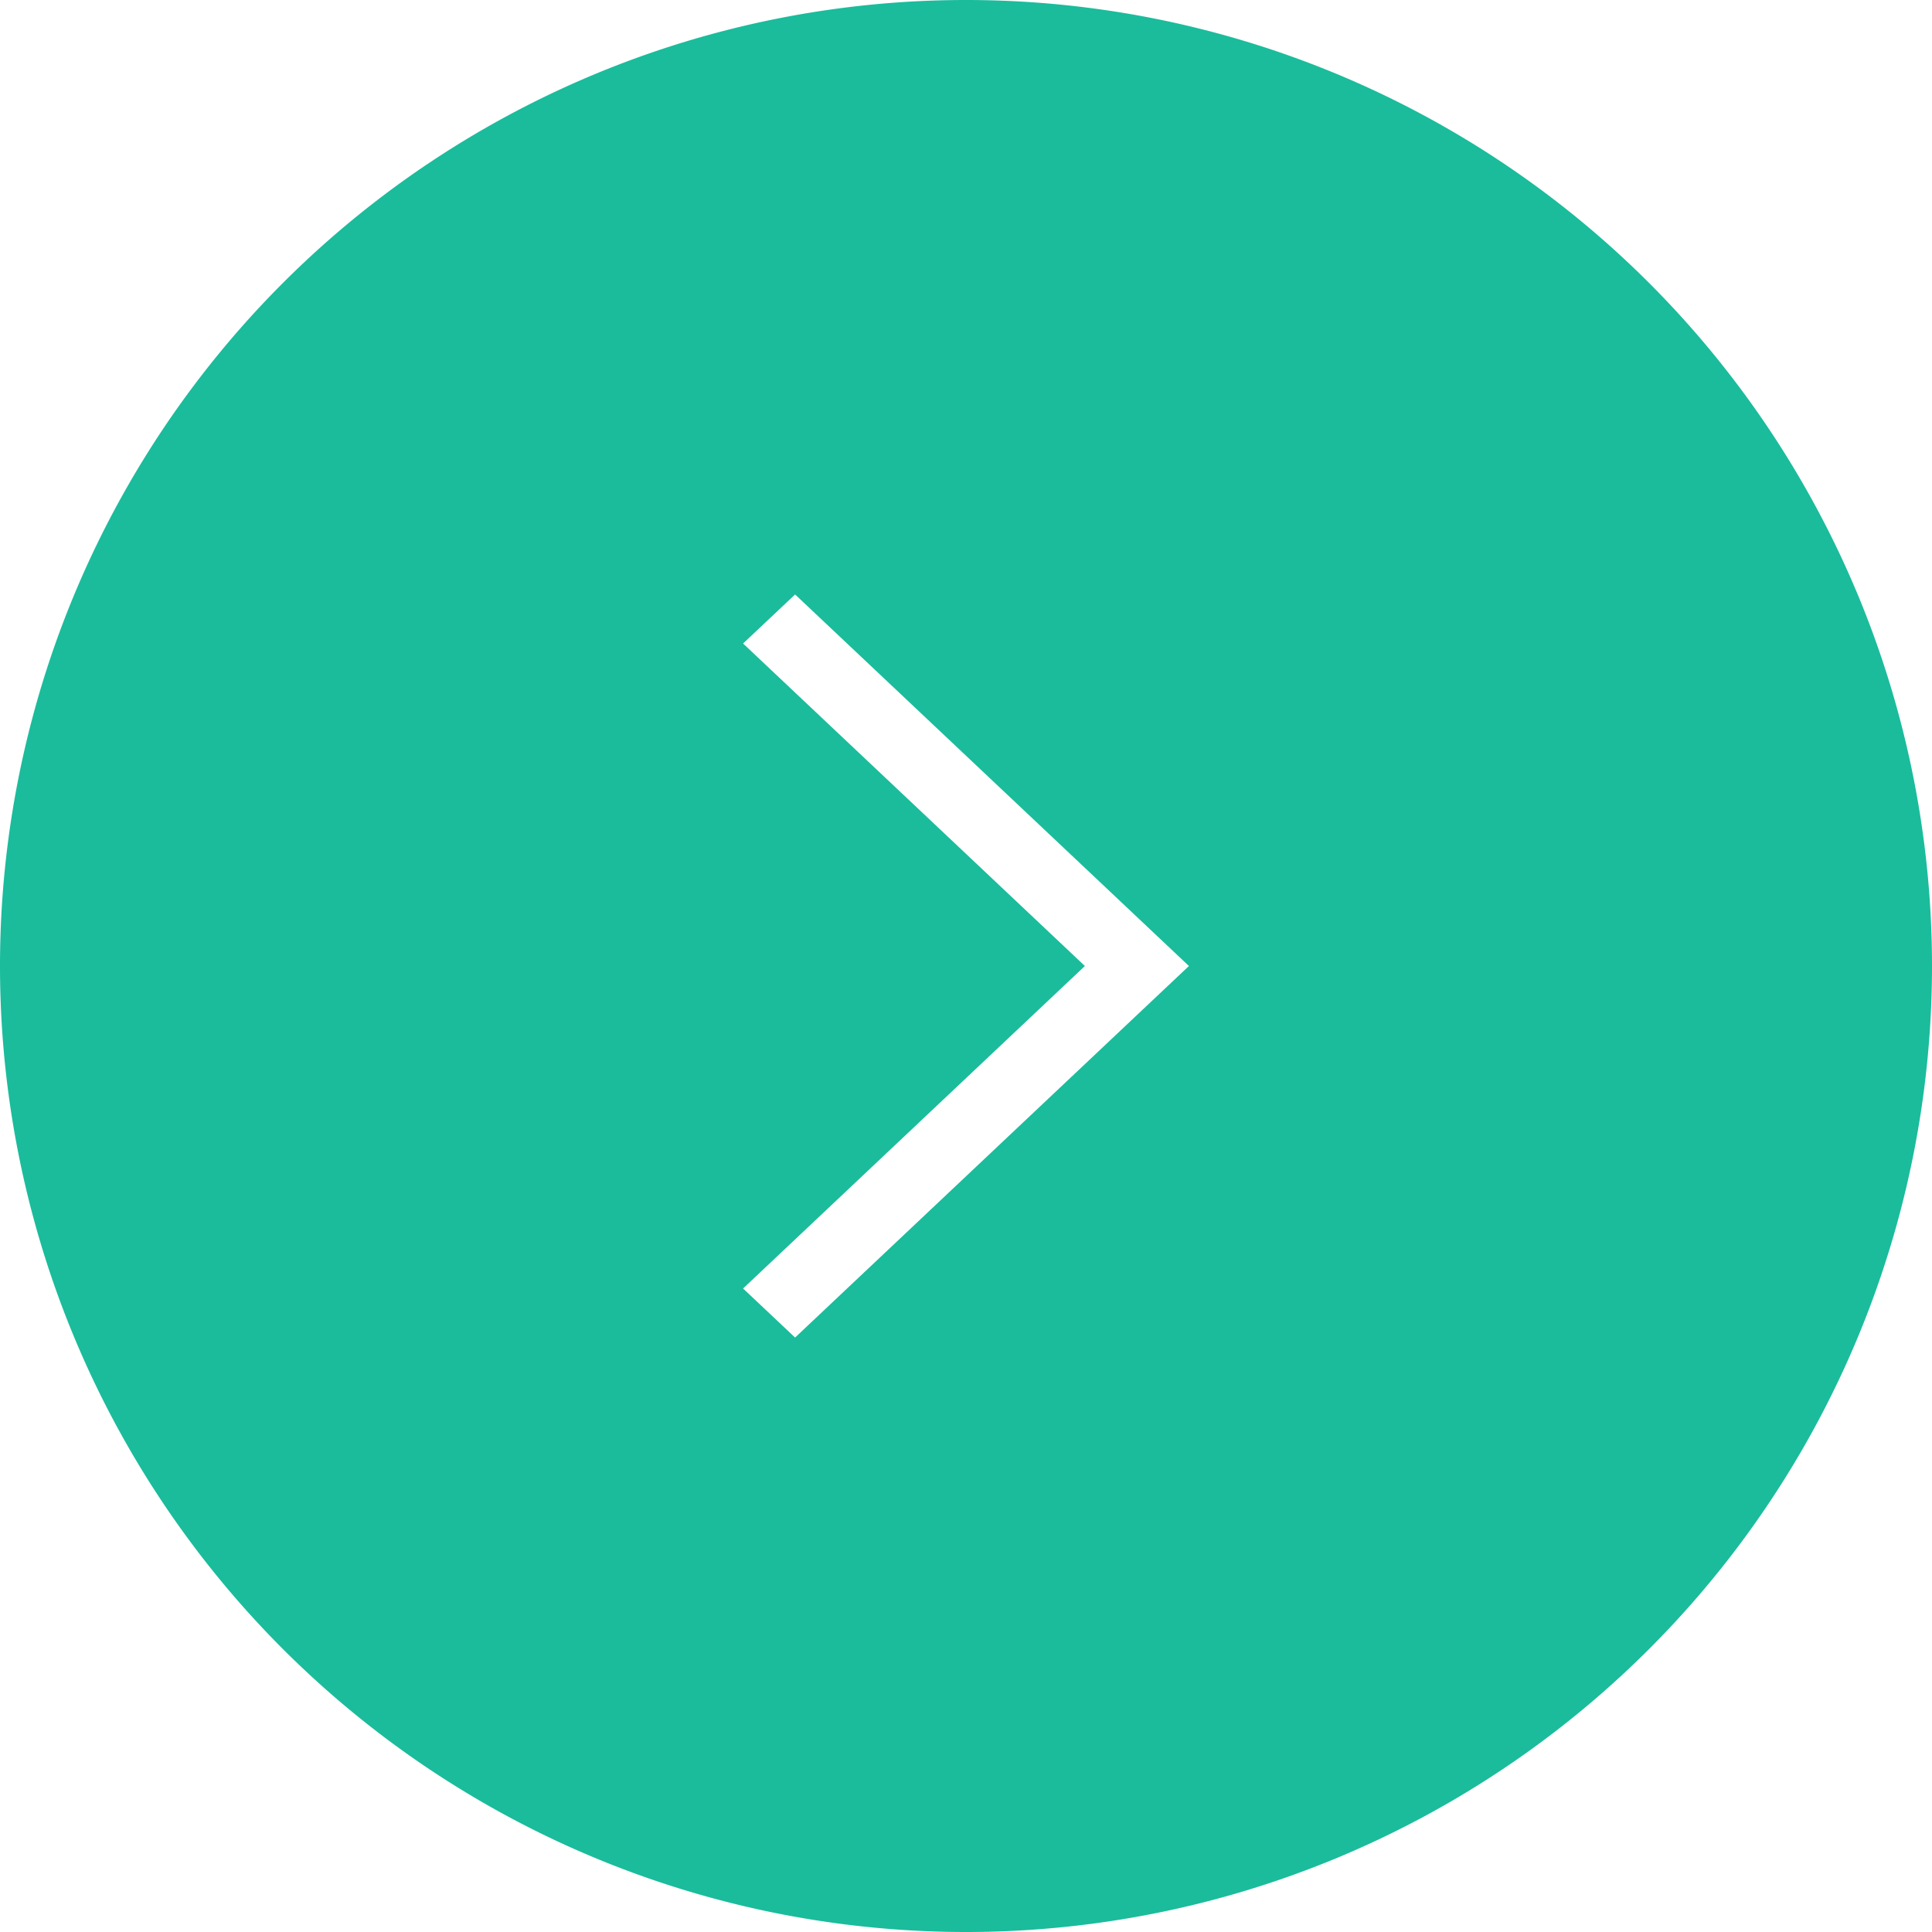<svg xmlns="http://www.w3.org/2000/svg" width="26" height="26" id="arrow">
  <path fill="#1abc9c" fill-rule="evenodd" d="M13 0A13 13 0 0 0 0 13a13 13 0 0 0 13 13 13 13 0 0 0 13-13A13 13 0 0 0 13 0zm-2.3 8 5.3 5-5.3 5-.7-.66L14.6 13 10 8.66l.7-.66z"></path>
</svg>
